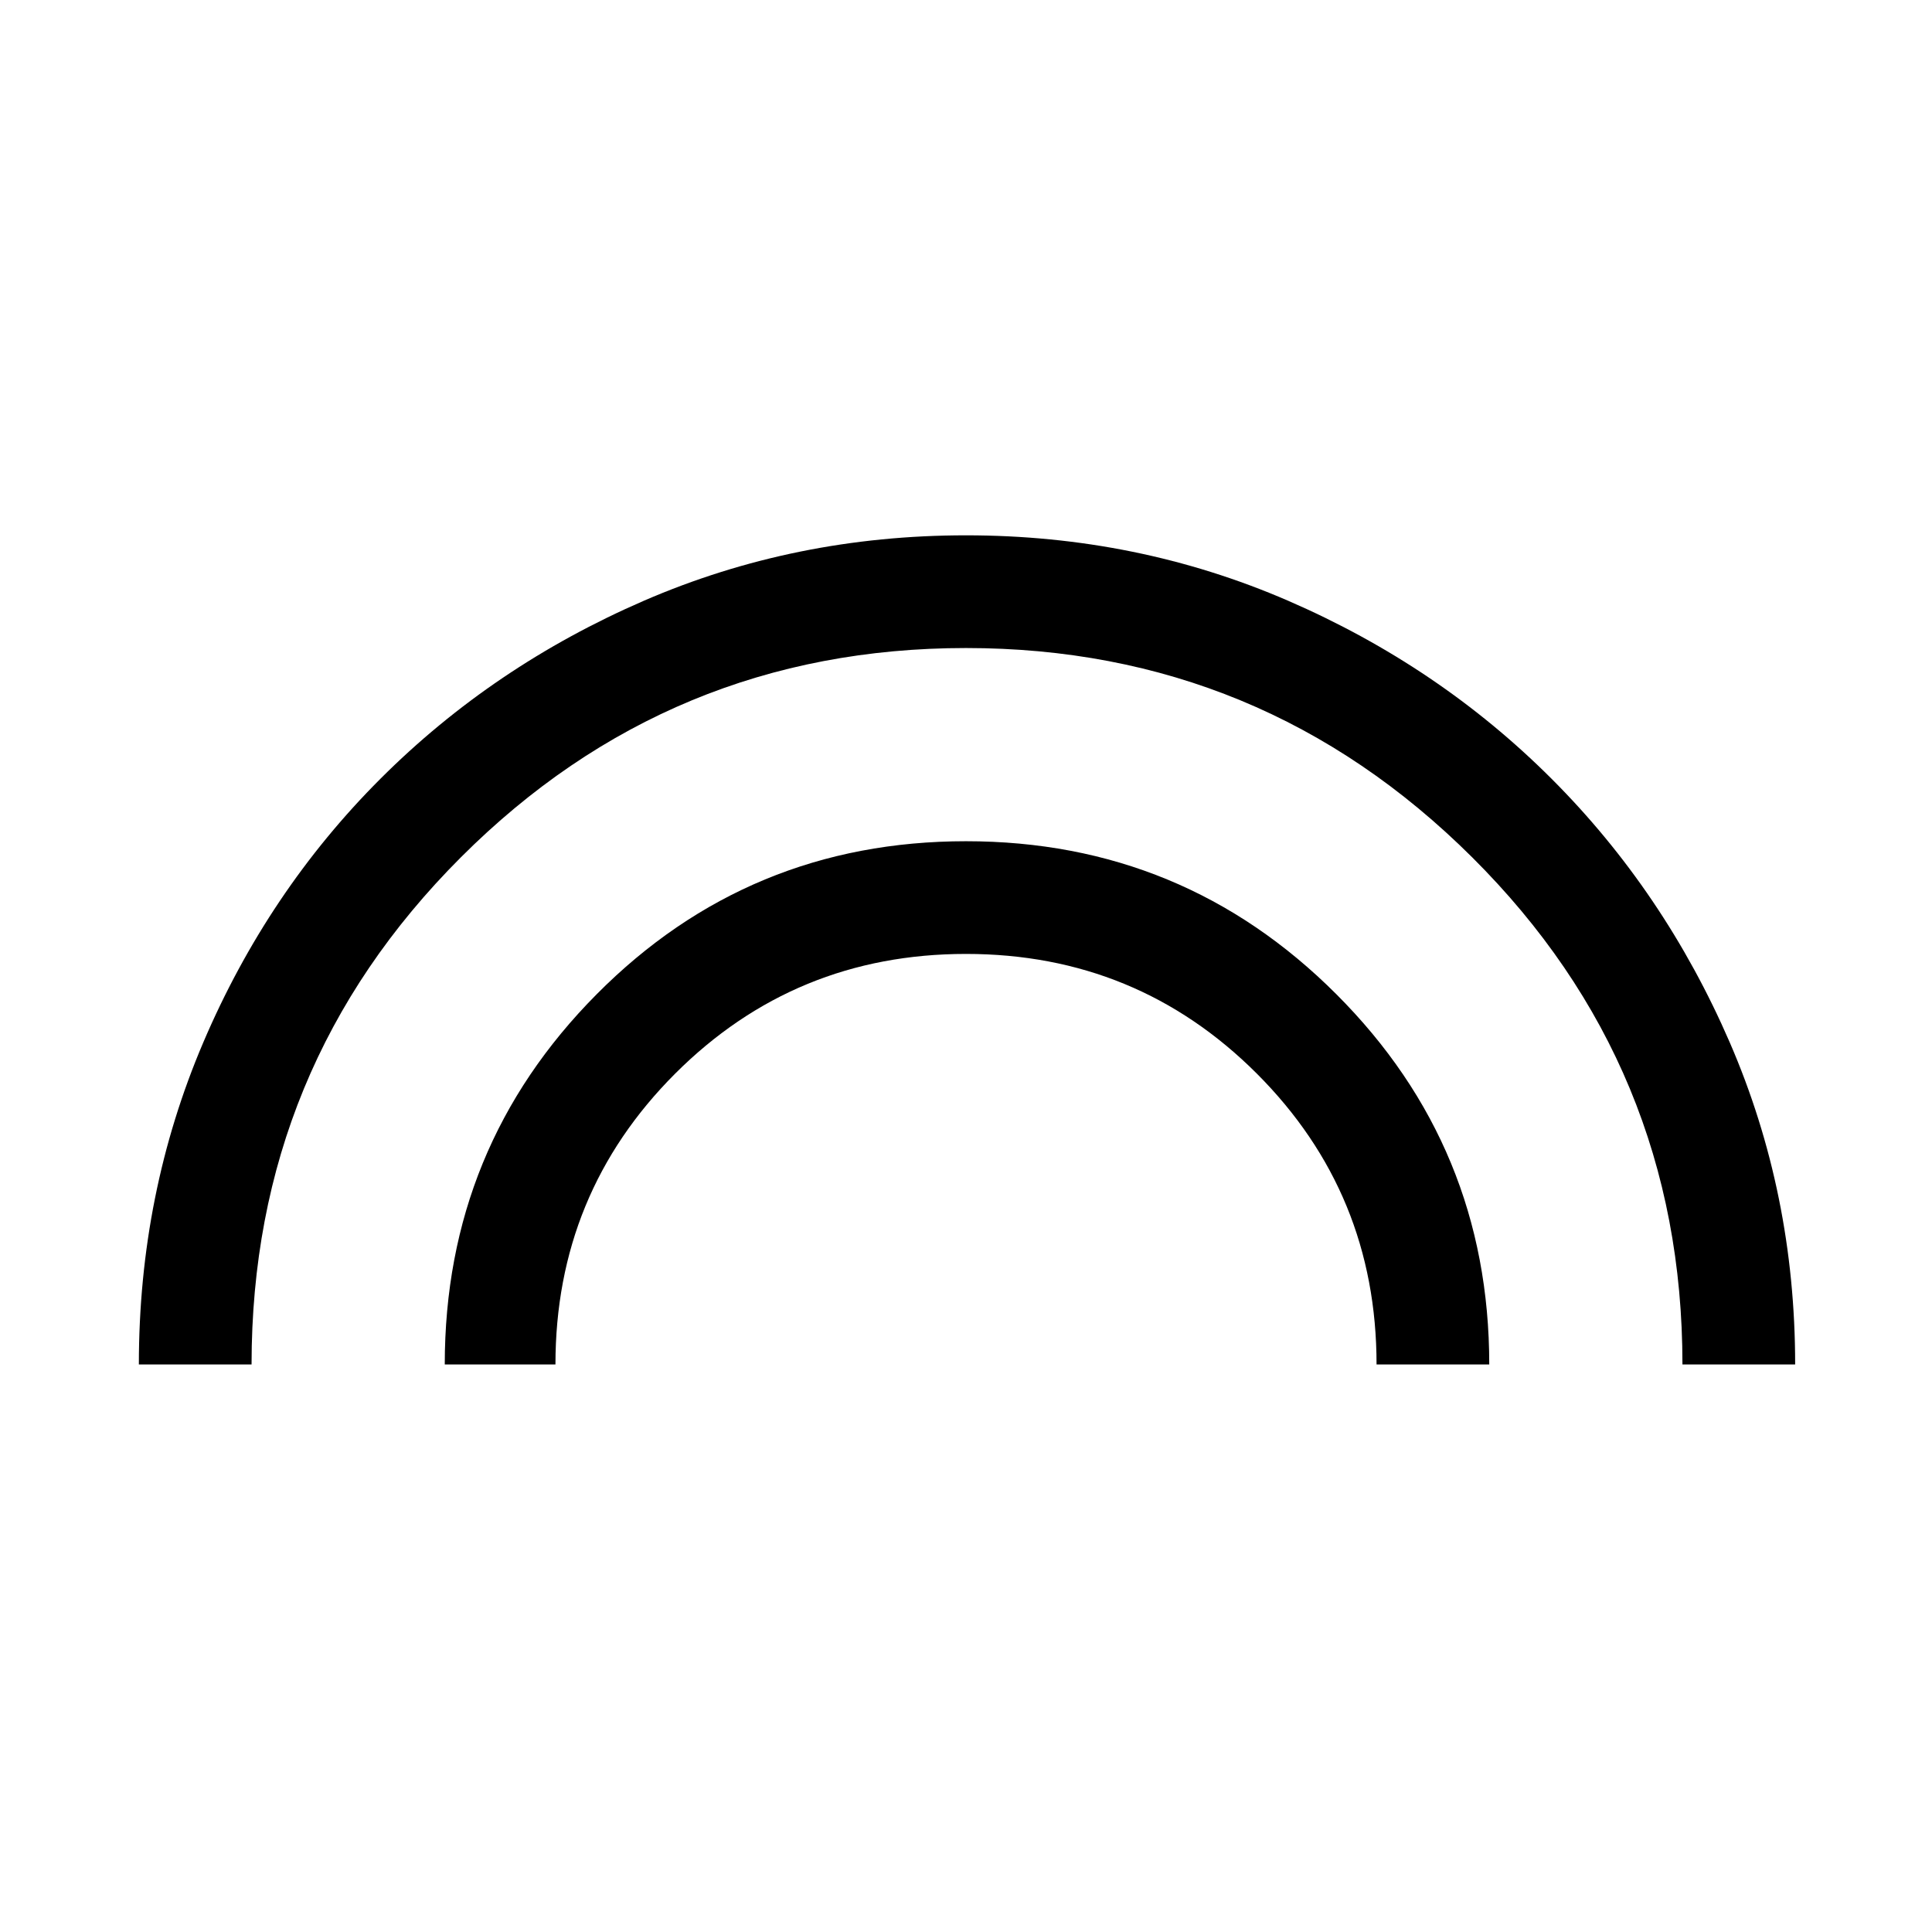 <svg xmlns="http://www.w3.org/2000/svg" height="24" width="24"><path d="M5.525 16.95Q5.525 14.25 7.413 12.35Q9.3 10.45 12 10.45Q14.7 10.45 16.6 12.35Q18.5 14.25 18.5 16.95H17.1Q17.1 14.825 15.613 13.337Q14.125 11.85 12 11.85Q9.875 11.85 8.387 13.337Q6.9 14.825 6.9 16.95ZM1.725 16.95Q1.725 14.825 2.525 12.95Q3.325 11.075 4.725 9.675Q6.125 8.275 8 7.462Q9.875 6.65 12 6.65Q14.125 6.65 16 7.462Q17.875 8.275 19.275 9.675Q20.675 11.075 21.488 12.95Q22.3 14.825 22.3 16.95H20.9Q20.9 13.25 18.288 10.65Q15.675 8.05 12 8.05Q8.325 8.05 5.725 10.65Q3.125 13.25 3.125 16.95Z"/></svg>